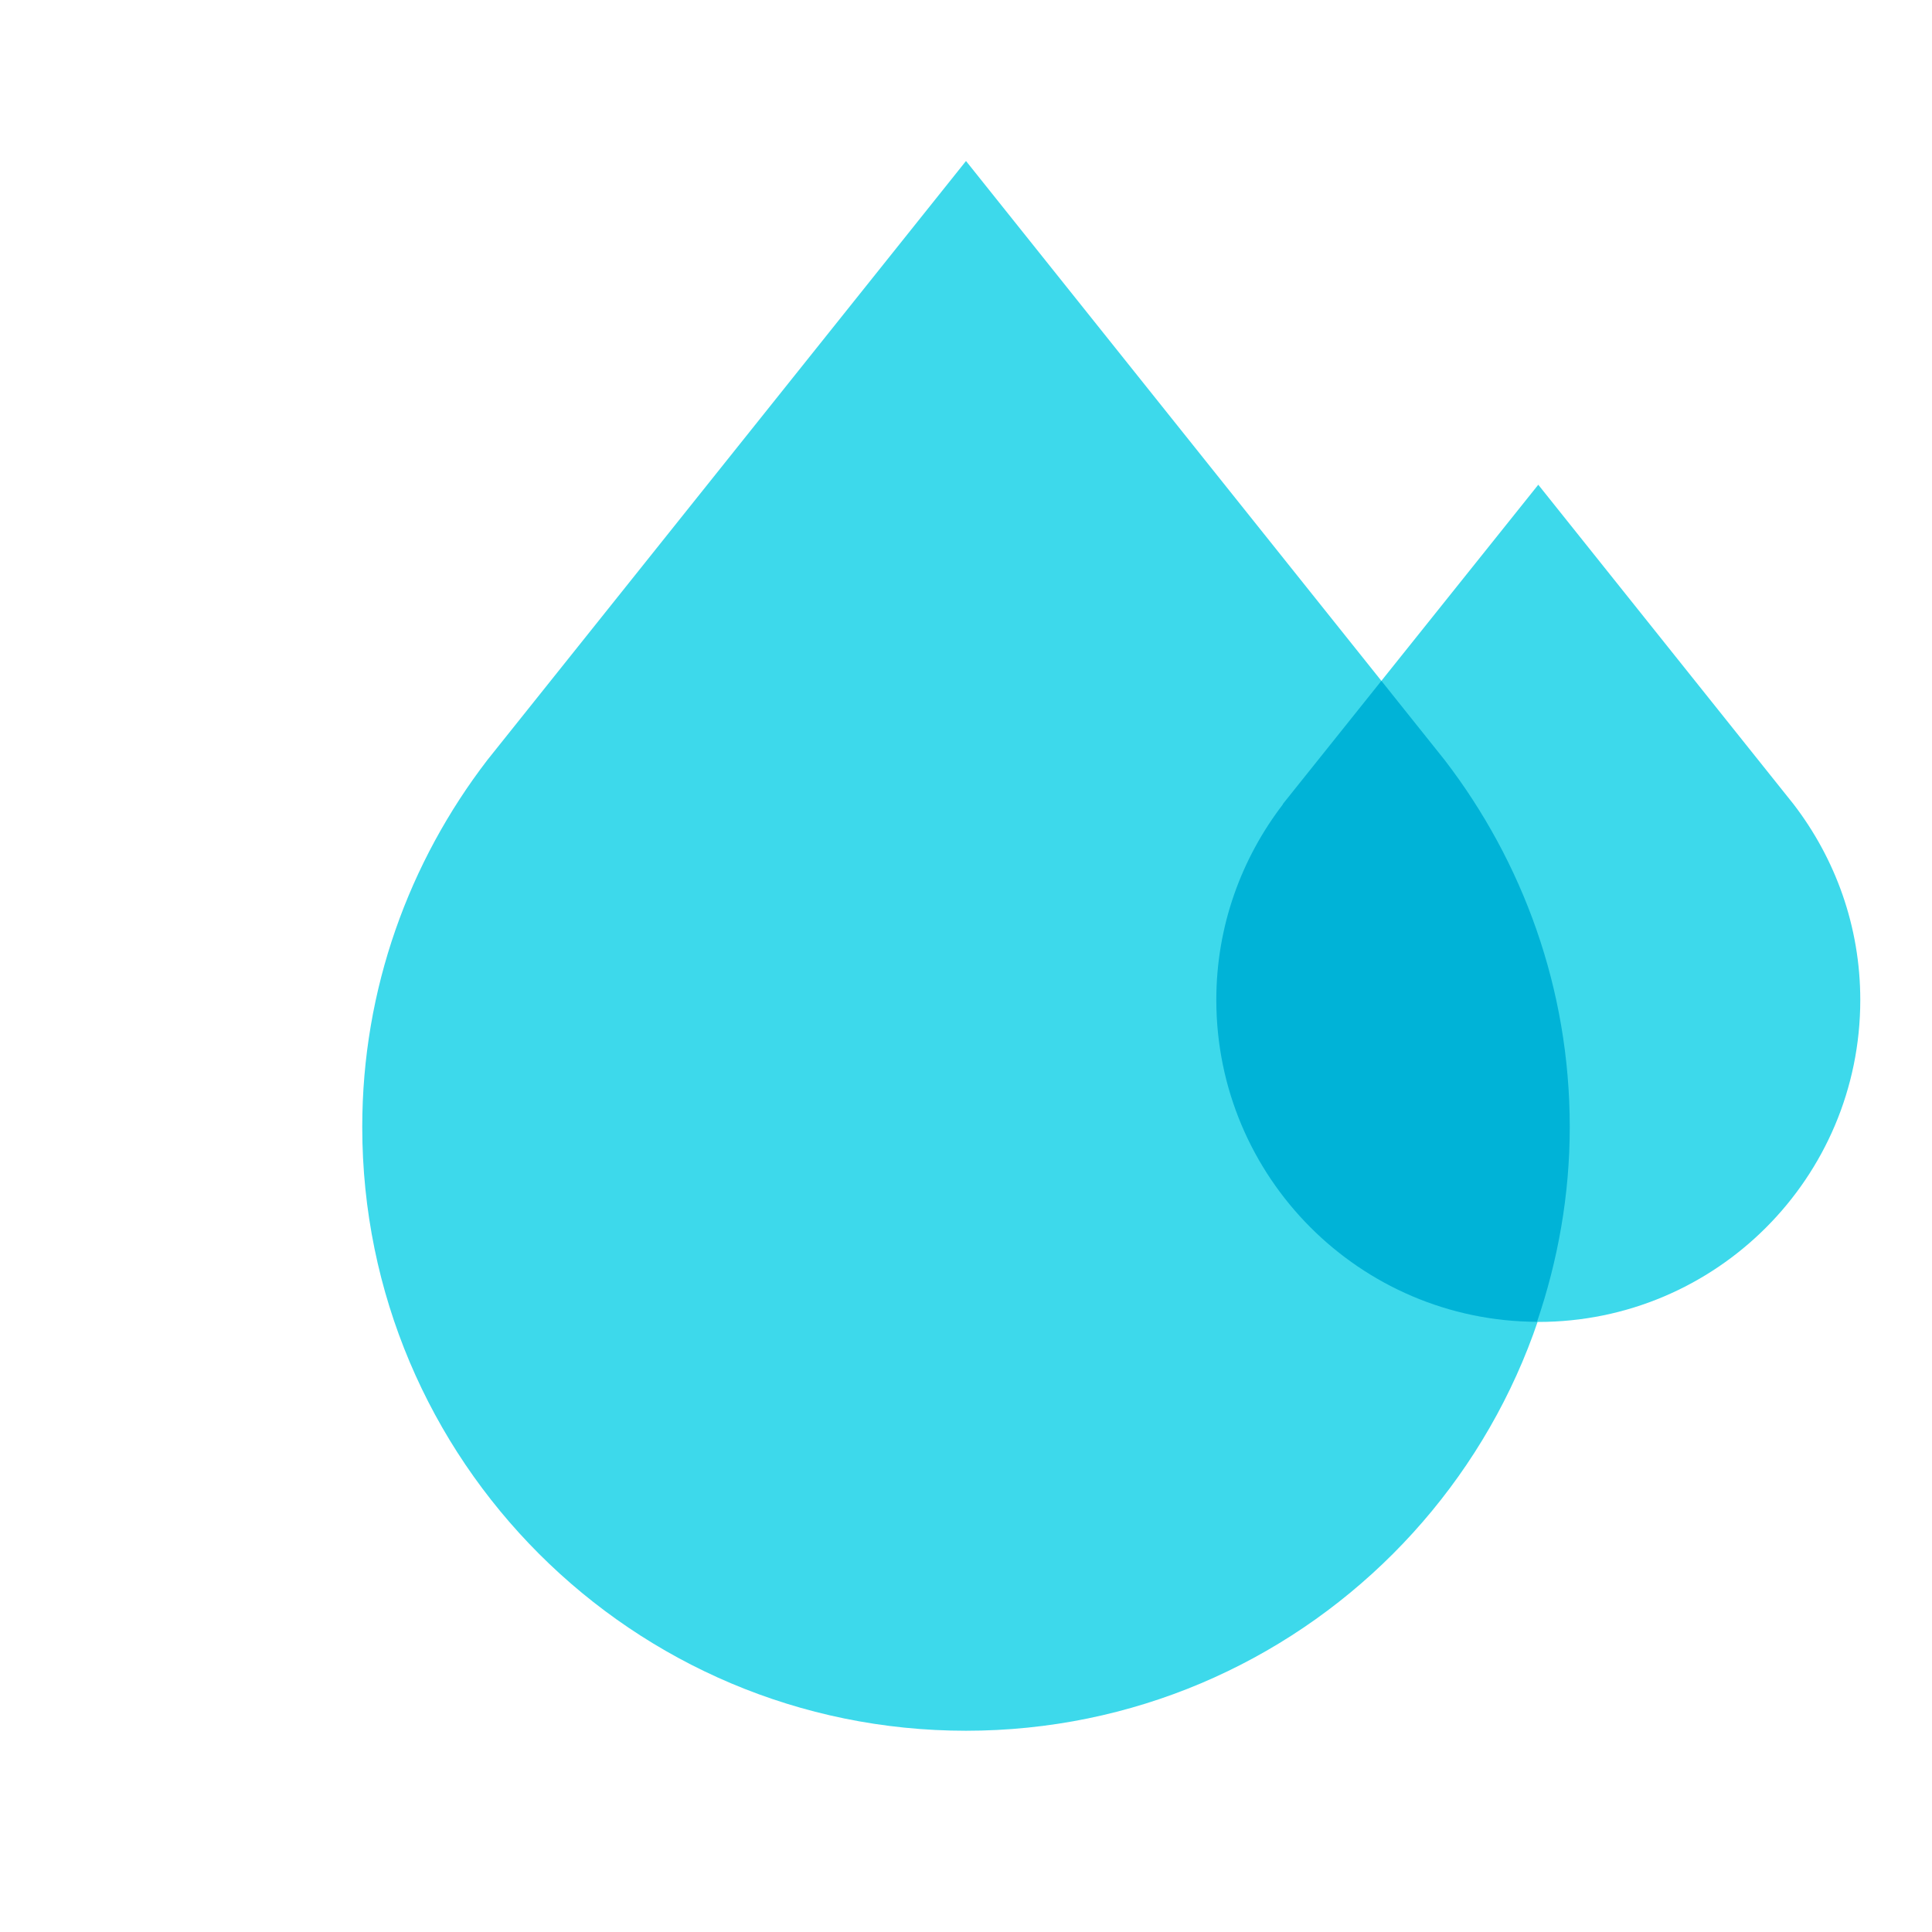 <svg xmlns="http://www.w3.org/2000/svg"  viewBox="0 0 48 48" width="144px" height="144px"><path fill="#3dd9eb" d="M35.893,18.884L24,4L12.107,18.884C10.166,21.412,9,24.566,9,28c0,8.284,6.716,15,15,15 s15-6.716,15-15C39,24.566,37.834,21.412,35.893,18.884z"/><path fill="#3dd9eb" d="M44.561,19.981l-6.343-7.938l-6.349,7.936l0.006,0.002c-1.035,1.348-1.657,3.031-1.657,4.862 c0,4.418,3.582,8,8,8s8-3.582,8-8C46.218,23.011,45.596,21.329,44.561,19.981z"/><path fill="#00b3d7" d="M39,28c0-3.434-1.166-6.588-3.107-9.116l-1.573-1.969l-2.45,3.063l0.006,0.002 c-1.035,1.348-1.657,3.031-1.657,4.862c0,4.408,3.565,7.981,7.968,7.998C38.705,31.32,39,29.696,39,28z"/></svg>